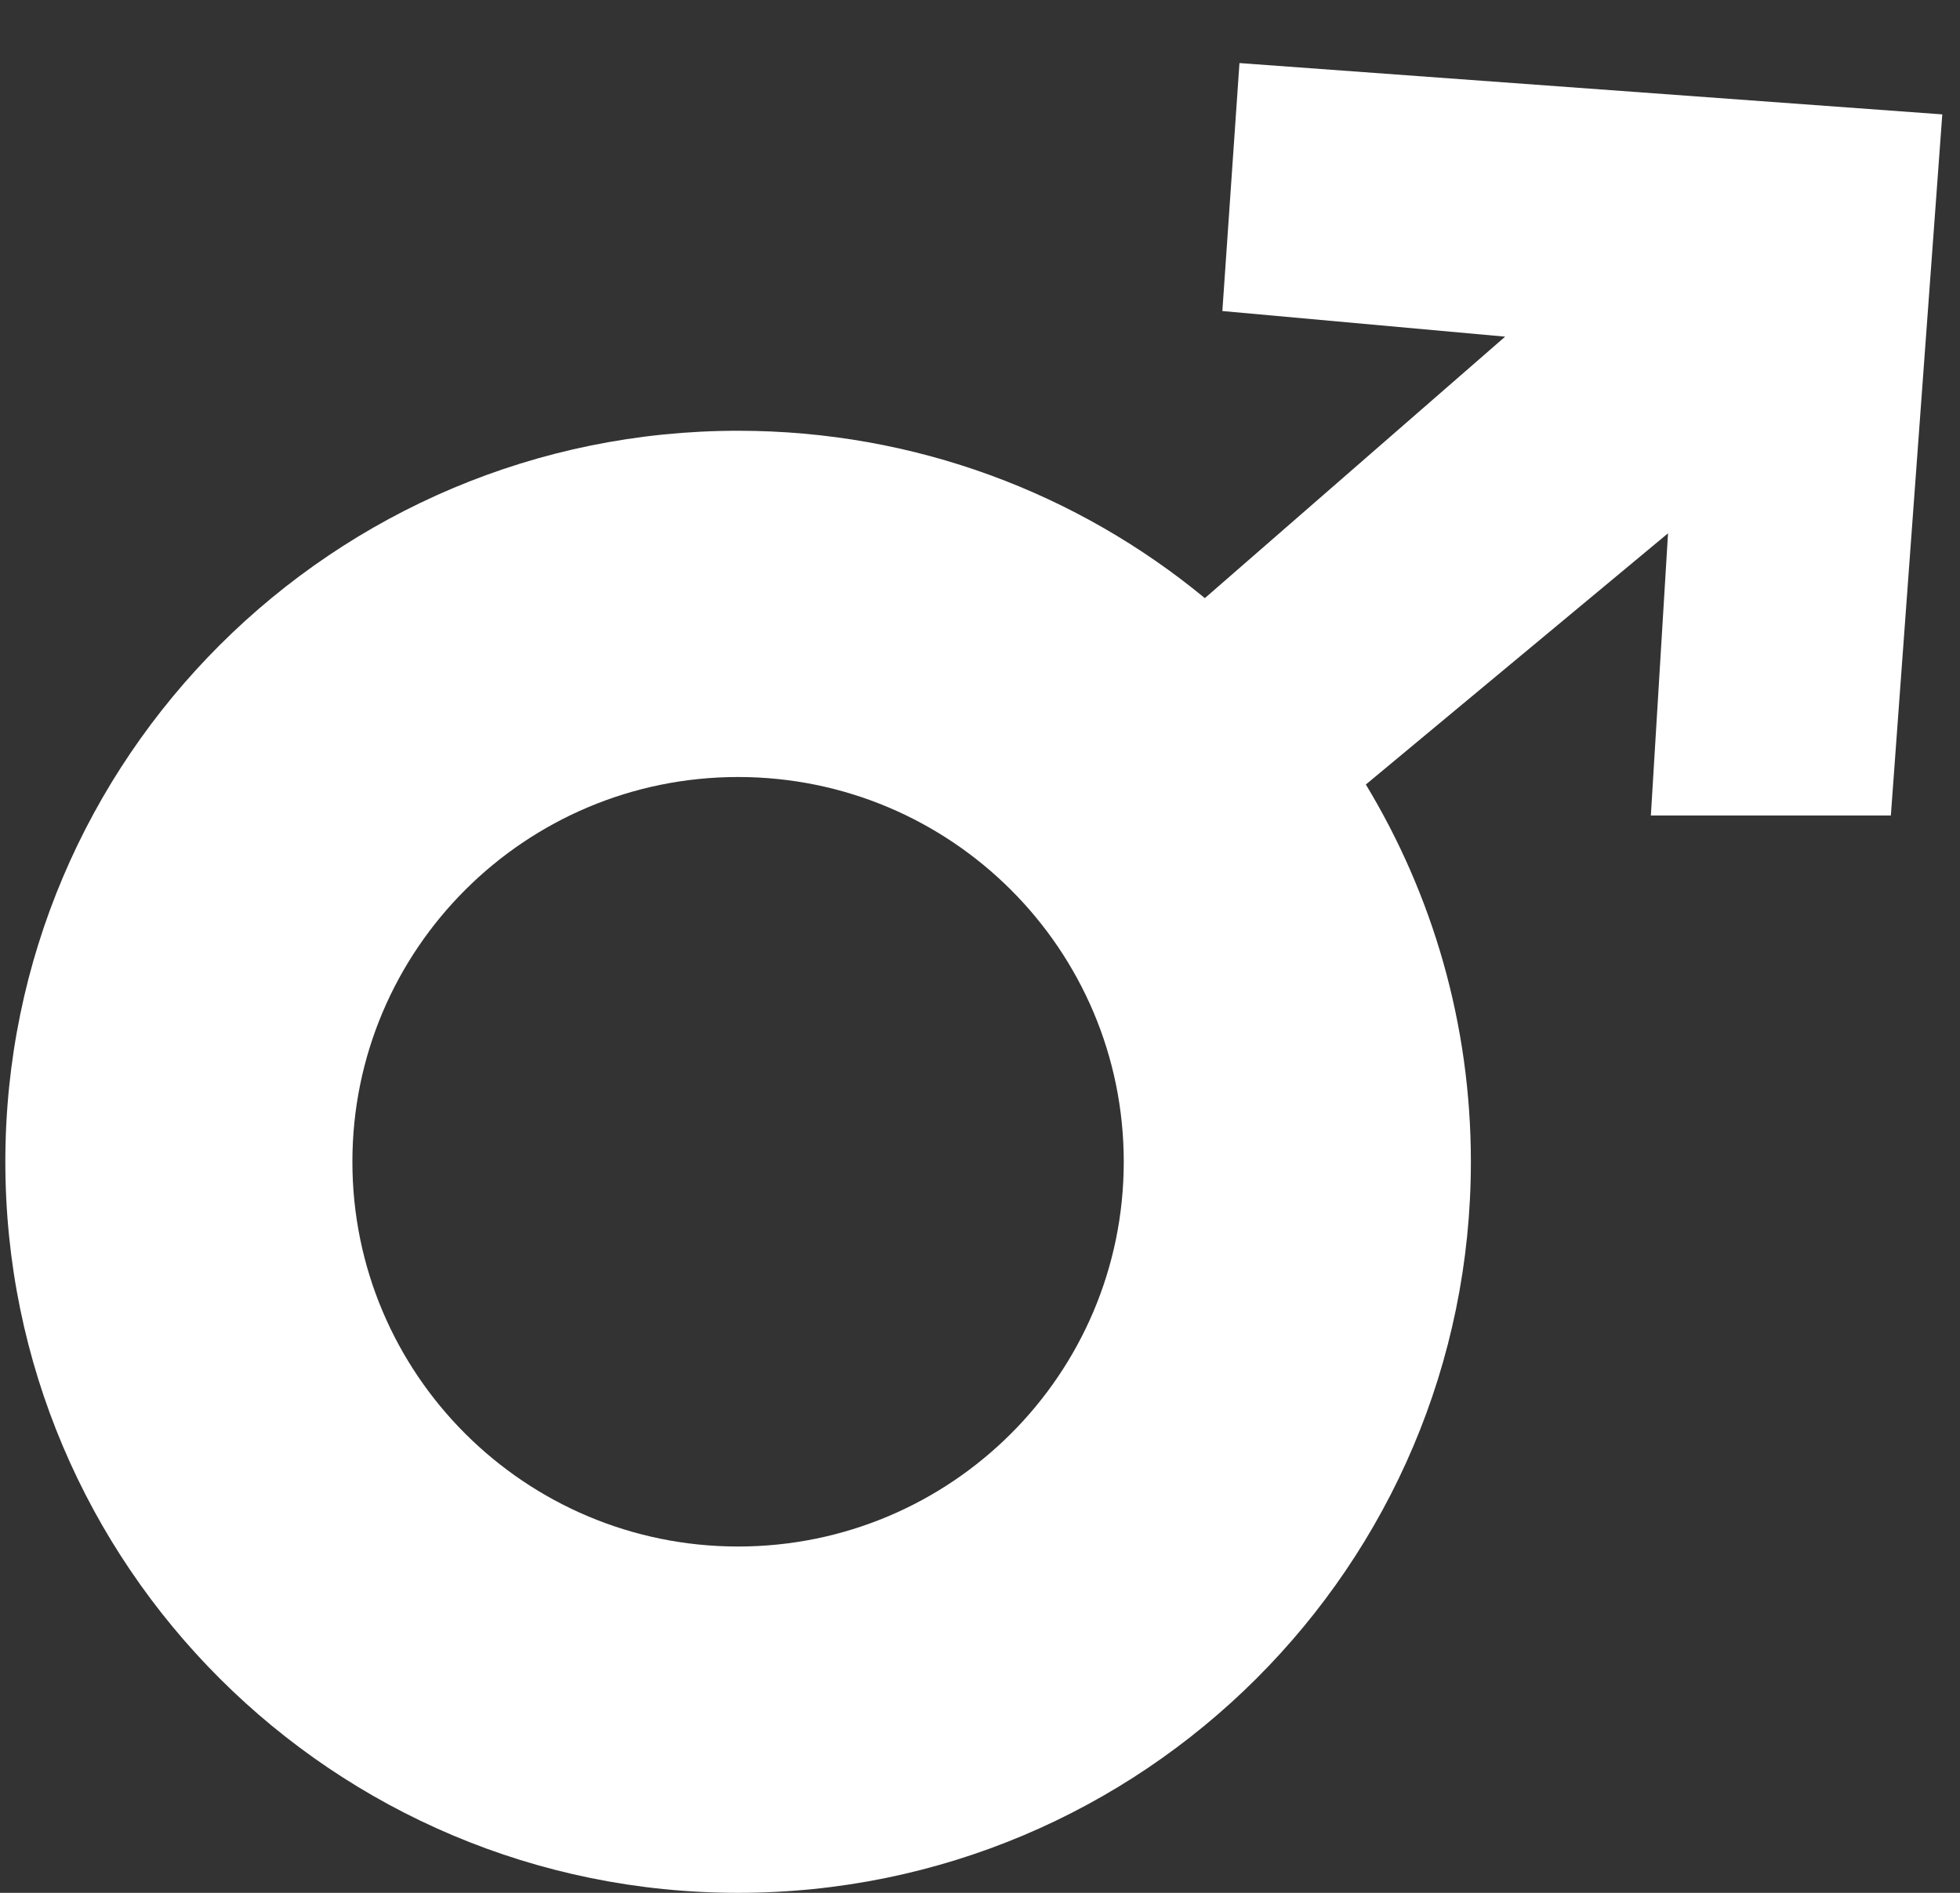 <svg width="29" height="28" viewBox="0 0 29 28" fill="none" xmlns="http://www.w3.org/2000/svg">
<rect x="0" y="0" width="29" height="28" fill="#333333" stroke="none"/>
<path d="M18.339 0.933L18.086 4.601L22.27 4.98L17.827 8.848C15.951 7.301 13.545 6.372 10.921 6.372C4.933 6.372 0.079 11.213 0.079 17.186C0.079 23.158 4.933 28 10.921 28C16.909 28 21.763 23.158 21.763 17.186C21.763 15.144 21.195 13.235 20.209 11.605L24.68 7.889L24.426 12.063H27.977L28.738 1.692L18.339 0.933ZM10.921 22.877C7.77 22.877 5.214 20.329 5.214 17.186C5.214 14.043 7.77 11.494 10.921 11.494C14.072 11.494 16.627 14.043 16.627 17.186C16.627 20.329 14.072 22.877 10.921 22.877Z" fill="white"/>
</svg>
